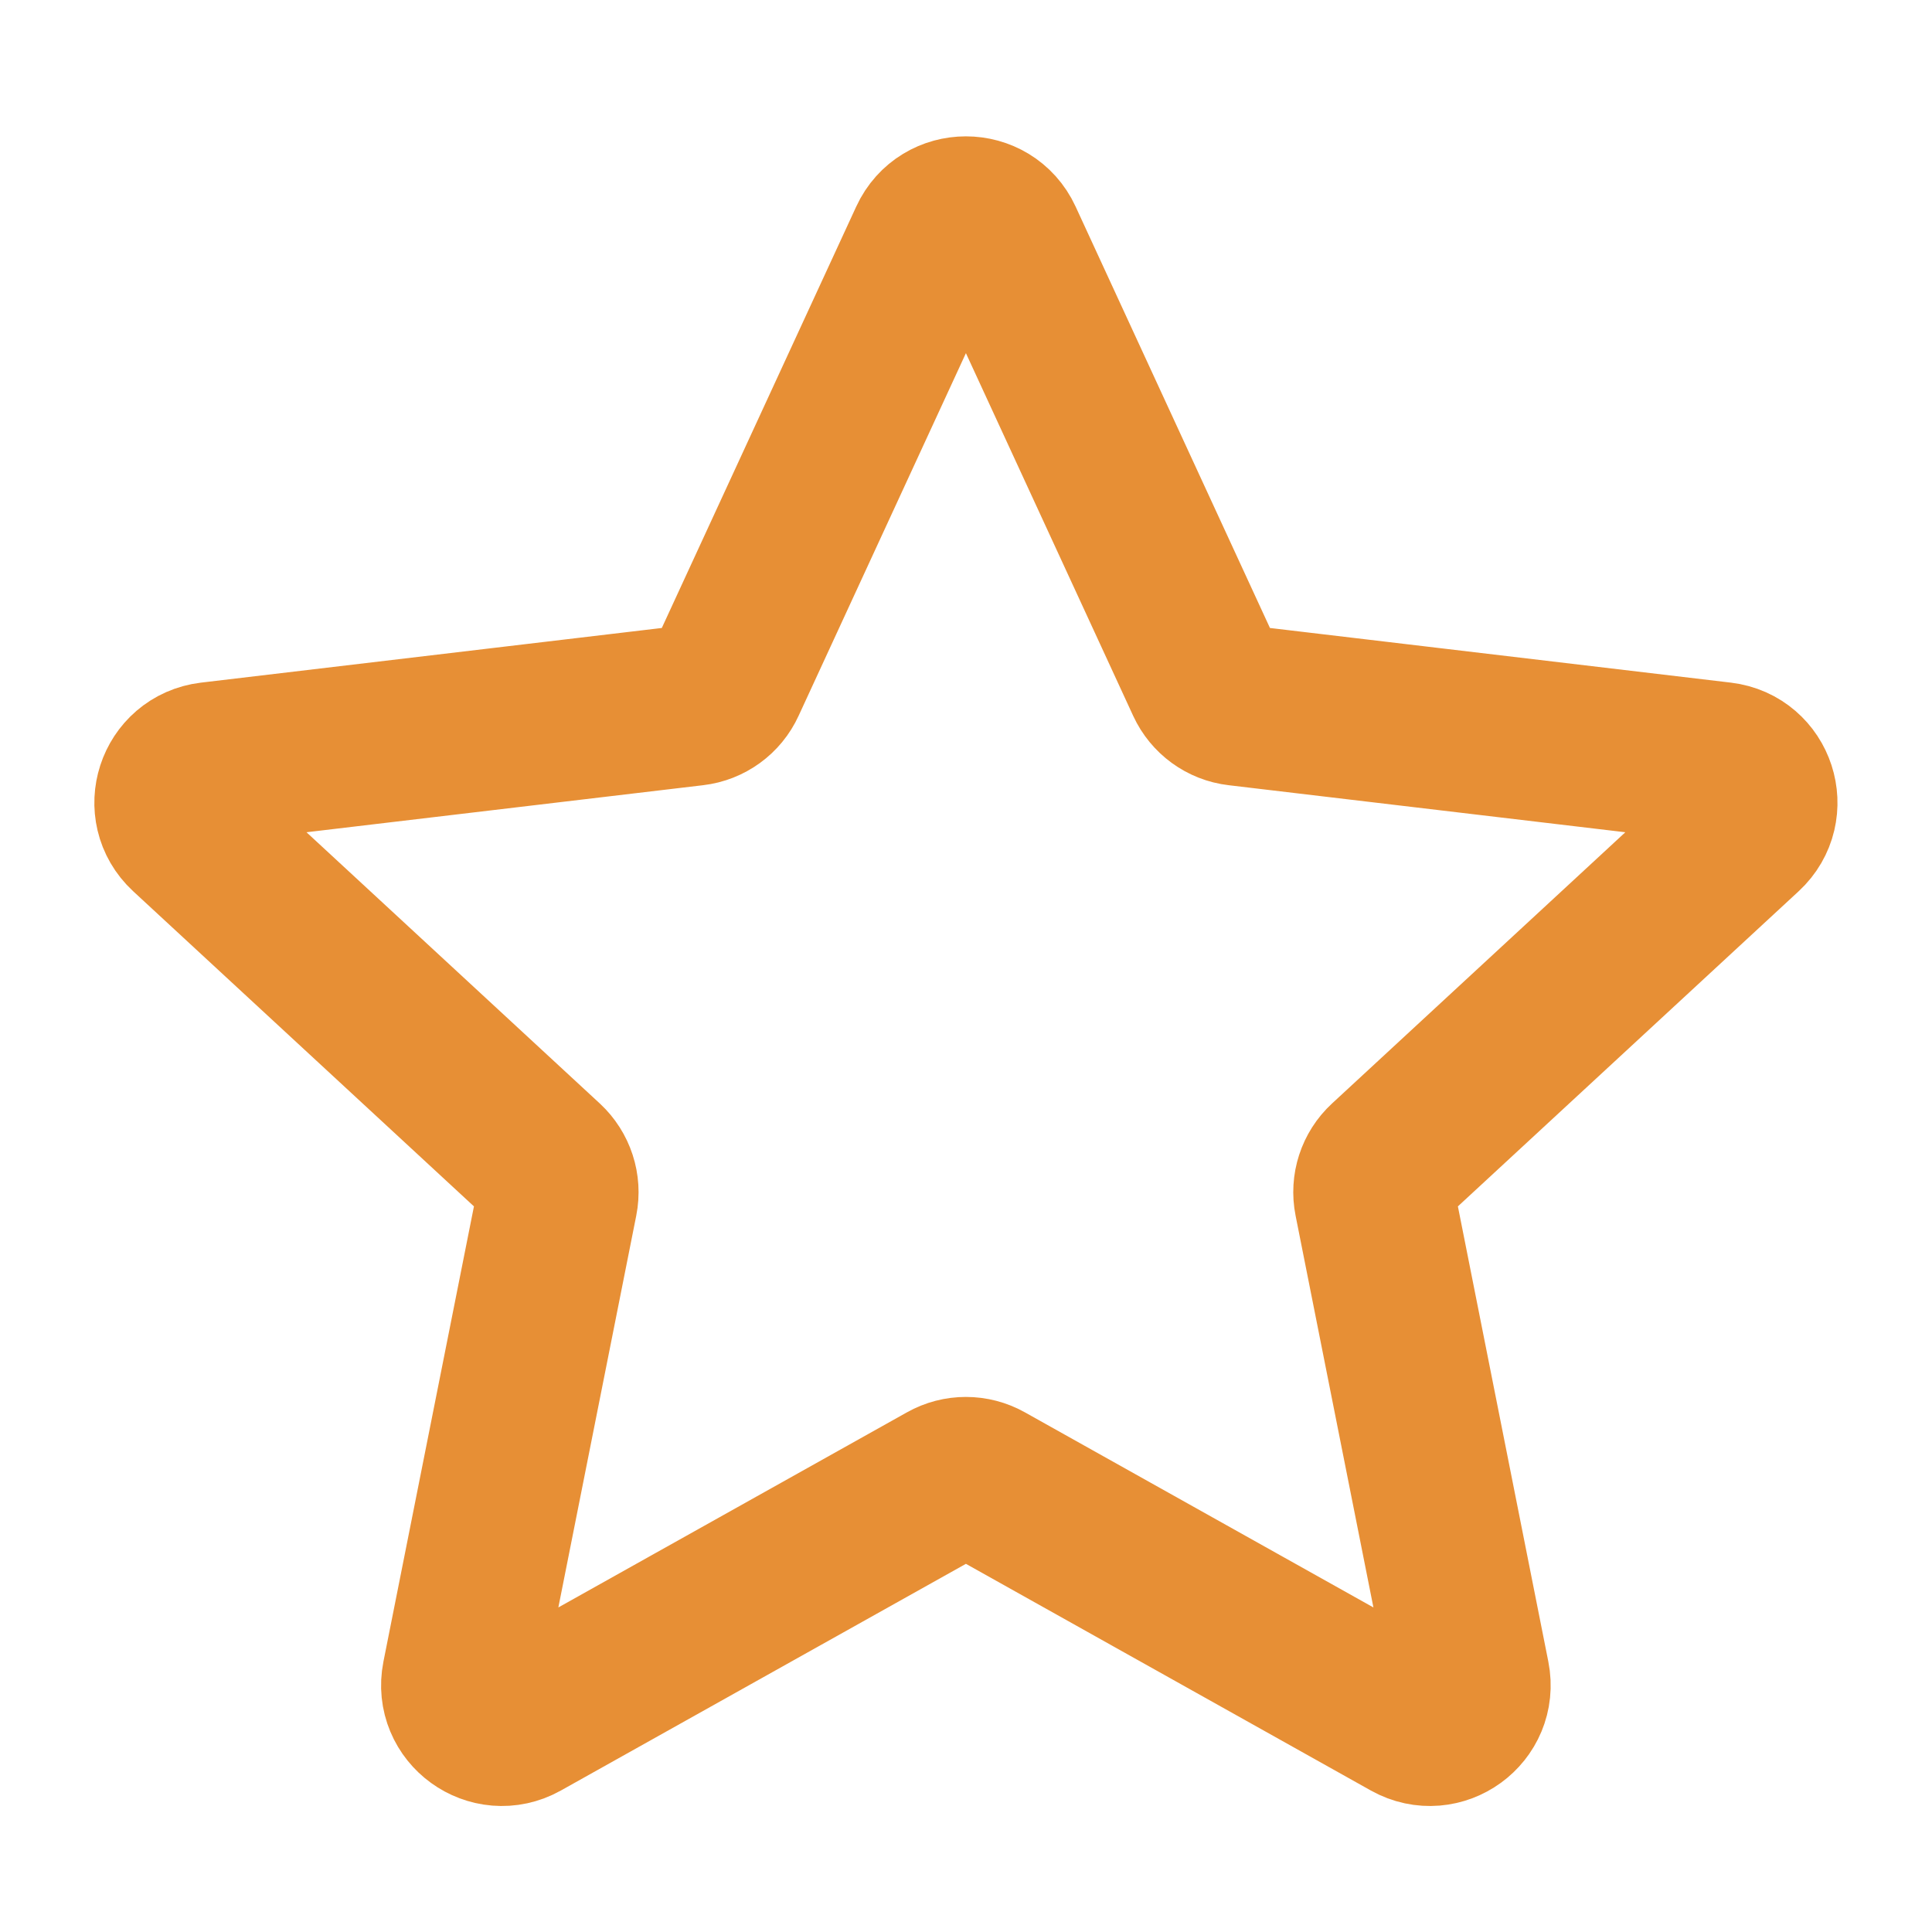 <svg width="24" height="24" viewBox="0 0 24 24" fill="none" xmlns="http://www.w3.org/2000/svg">
<path d="M14.985 8.474L12.453 2.984C12.274 2.597 11.723 2.597 11.545 2.984L9.012 8.474C8.94 8.632 8.79 8.741 8.617 8.761L2.614 9.473C2.19 9.524 2.02 10.047 2.333 10.337L6.772 14.442C6.899 14.56 6.957 14.736 6.923 14.906L5.744 20.836C5.661 21.255 6.107 21.578 6.479 21.37L11.755 18.417C11.906 18.332 12.091 18.332 12.243 18.417L17.518 21.37C17.891 21.578 18.336 21.255 18.253 20.836L17.075 14.906C17.041 14.736 17.098 14.56 17.226 14.442L21.665 10.337C21.978 10.047 21.808 9.524 21.384 9.473L15.38 8.761C15.207 8.741 15.058 8.632 14.985 8.474Z" stroke="#E78F35" stroke-width="2" stroke-linecap="round" stroke-linejoin="round"/>
</svg>
